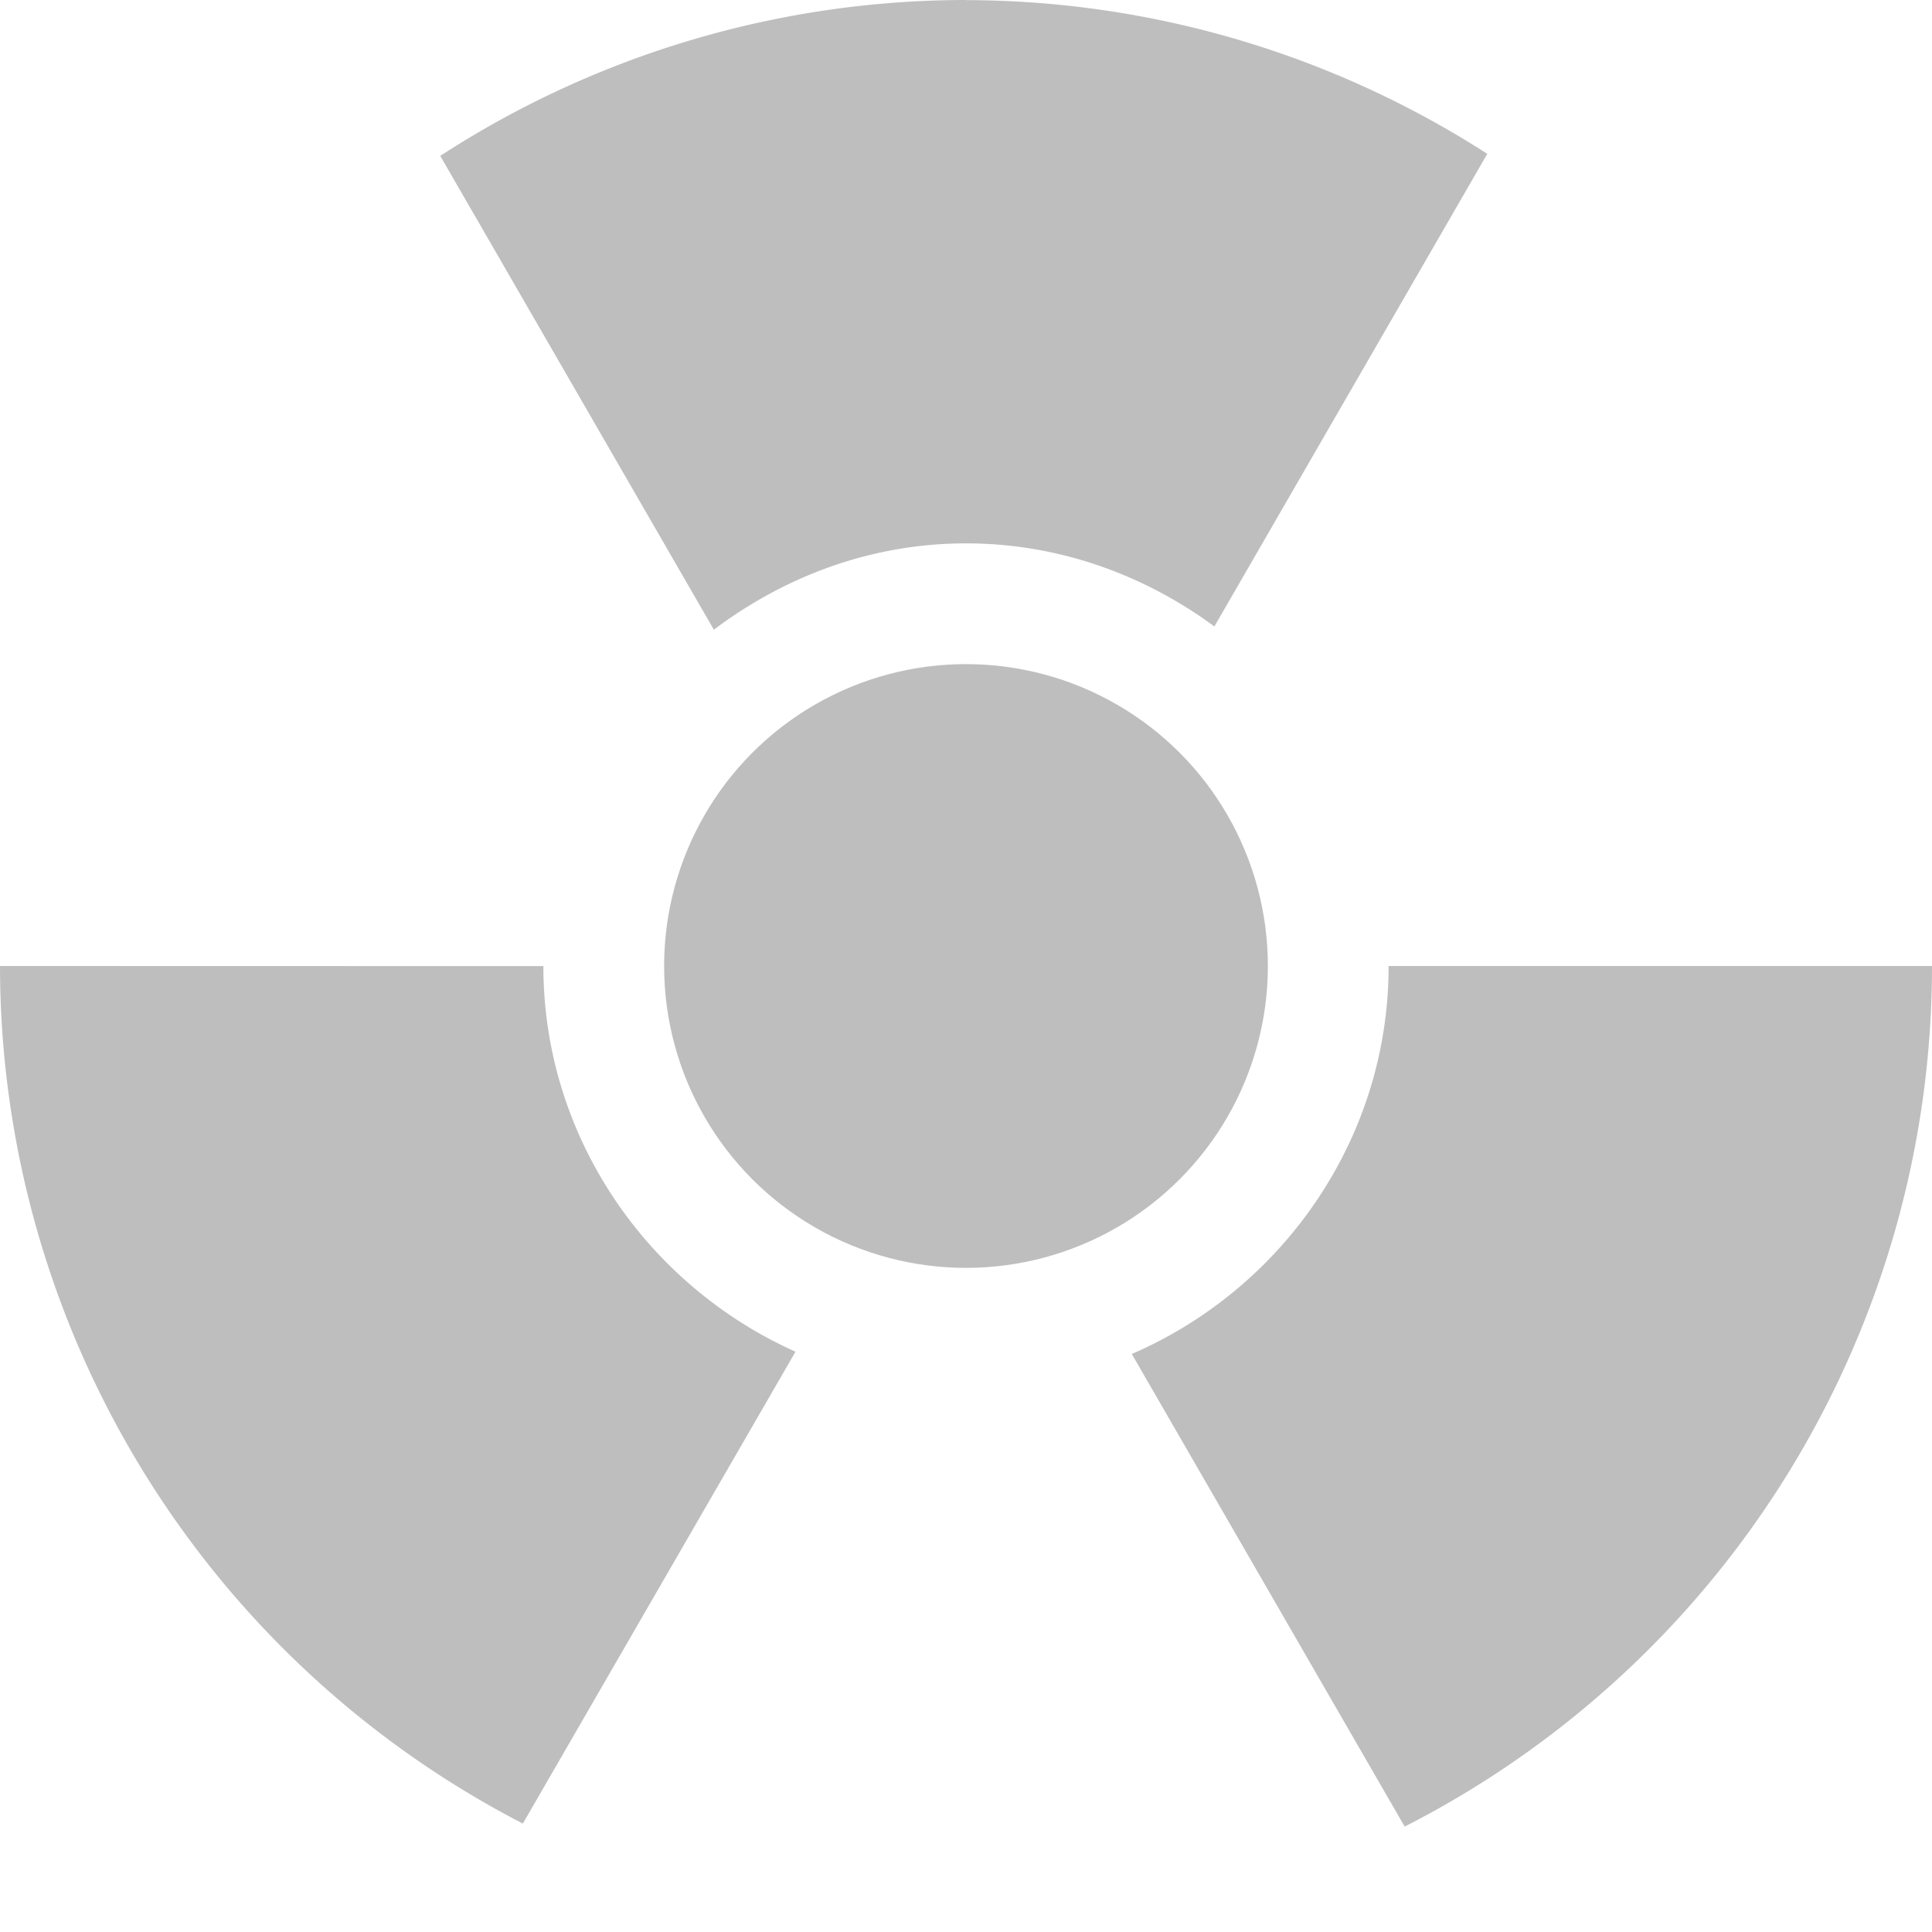 <svg height="16" width="16" xmlns="http://www.w3.org/2000/svg"><g fill="#bebebe" fill-rule="evenodd"><path d="m8 0a8 8 0 0 0 -4.354 1.291l2.266 3.924c.586-.442 1.304-.715 2.088-.715.769 0 1.477.261 2.057.688l2.26-3.914a8 8 0 0 0 -4.316-1.273zm-8 8a8 8 0 0 0 4.33 7.102l2.258-3.908c-1.224-.547-2.088-1.775-2.088-3.193zm11.5 0c0 1.434-.881 2.675-2.127 3.213l2.26 3.914a8 8 0 0 0 4.367-7.127z"/><circle cx="8" cy="8" r="2.5"/></g></svg>